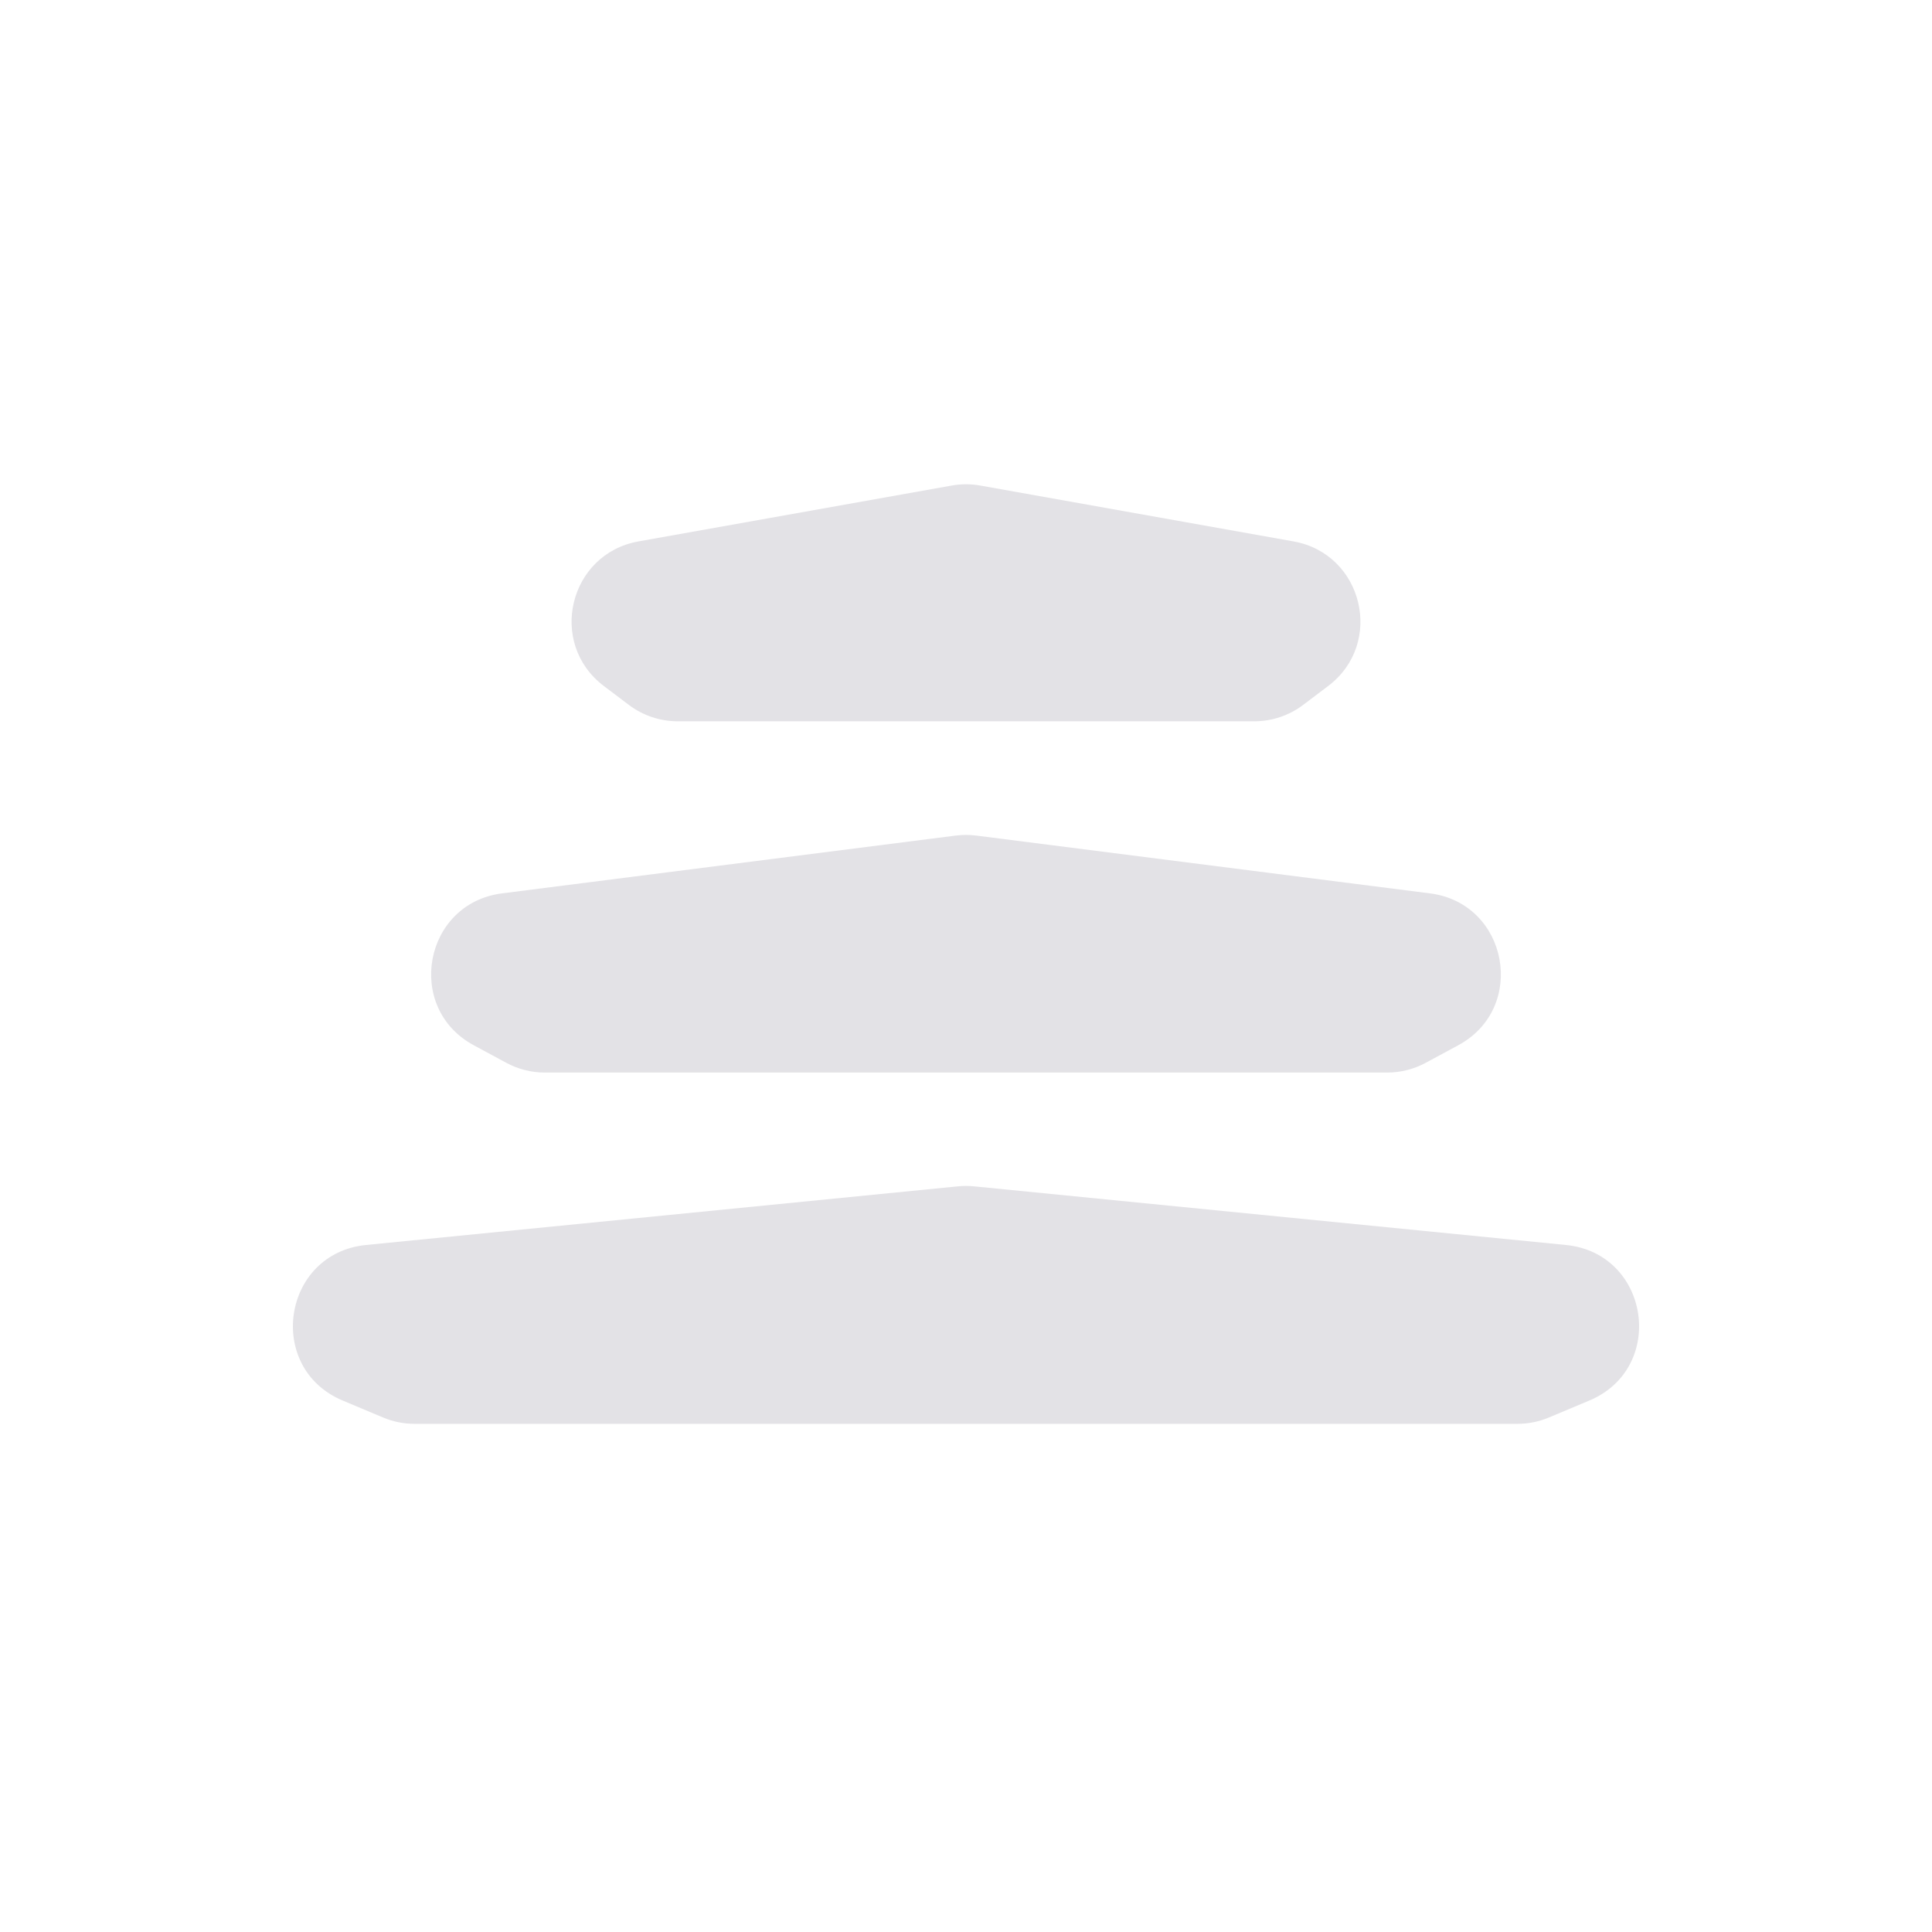<svg width="500" height="500" viewBox="0 0 500 500" fill="none" xmlns="http://www.w3.org/2000/svg">
<path d="M247.346 216.247C249.108 216.023 250.891 216.023 252.653 216.247L370.064 231.203C390.317 233.783 395.35 260.821 377.383 270.516L368.959 275.061C365.896 276.714 362.469 277.58 358.987 277.58H141.013C137.531 277.58 134.104 276.714 131.04 275.061L122.616 270.516C104.649 260.821 109.683 233.783 129.935 231.203L247.346 216.247Z" fill="#E3E2E6"/>
<path d="M246.313 125.657C248.752 125.223 251.248 125.223 253.687 125.657L334.748 140.113C352.79 143.331 358.342 166.497 343.72 177.543L337.255 182.427C333.609 185.181 329.165 186.671 324.596 186.671H175.404C170.835 186.671 166.391 185.181 162.745 182.427L156.281 177.543C141.658 166.497 147.21 143.331 165.252 140.113L246.313 125.657Z" fill="#E3E2E6"/>
<path d="M247.93 307.023C249.307 306.887 250.694 306.887 252.07 307.023L405.253 322.2C426.94 324.348 431.404 354.028 411.309 362.461L400.845 366.853C398.272 367.933 395.509 368.489 392.718 368.489H107.282C104.491 368.489 101.728 367.933 99.155 366.853L88.691 362.461C68.596 354.028 73.061 324.348 94.747 322.2L247.93 307.023Z" fill="#E3E2E6"/>
</svg>
